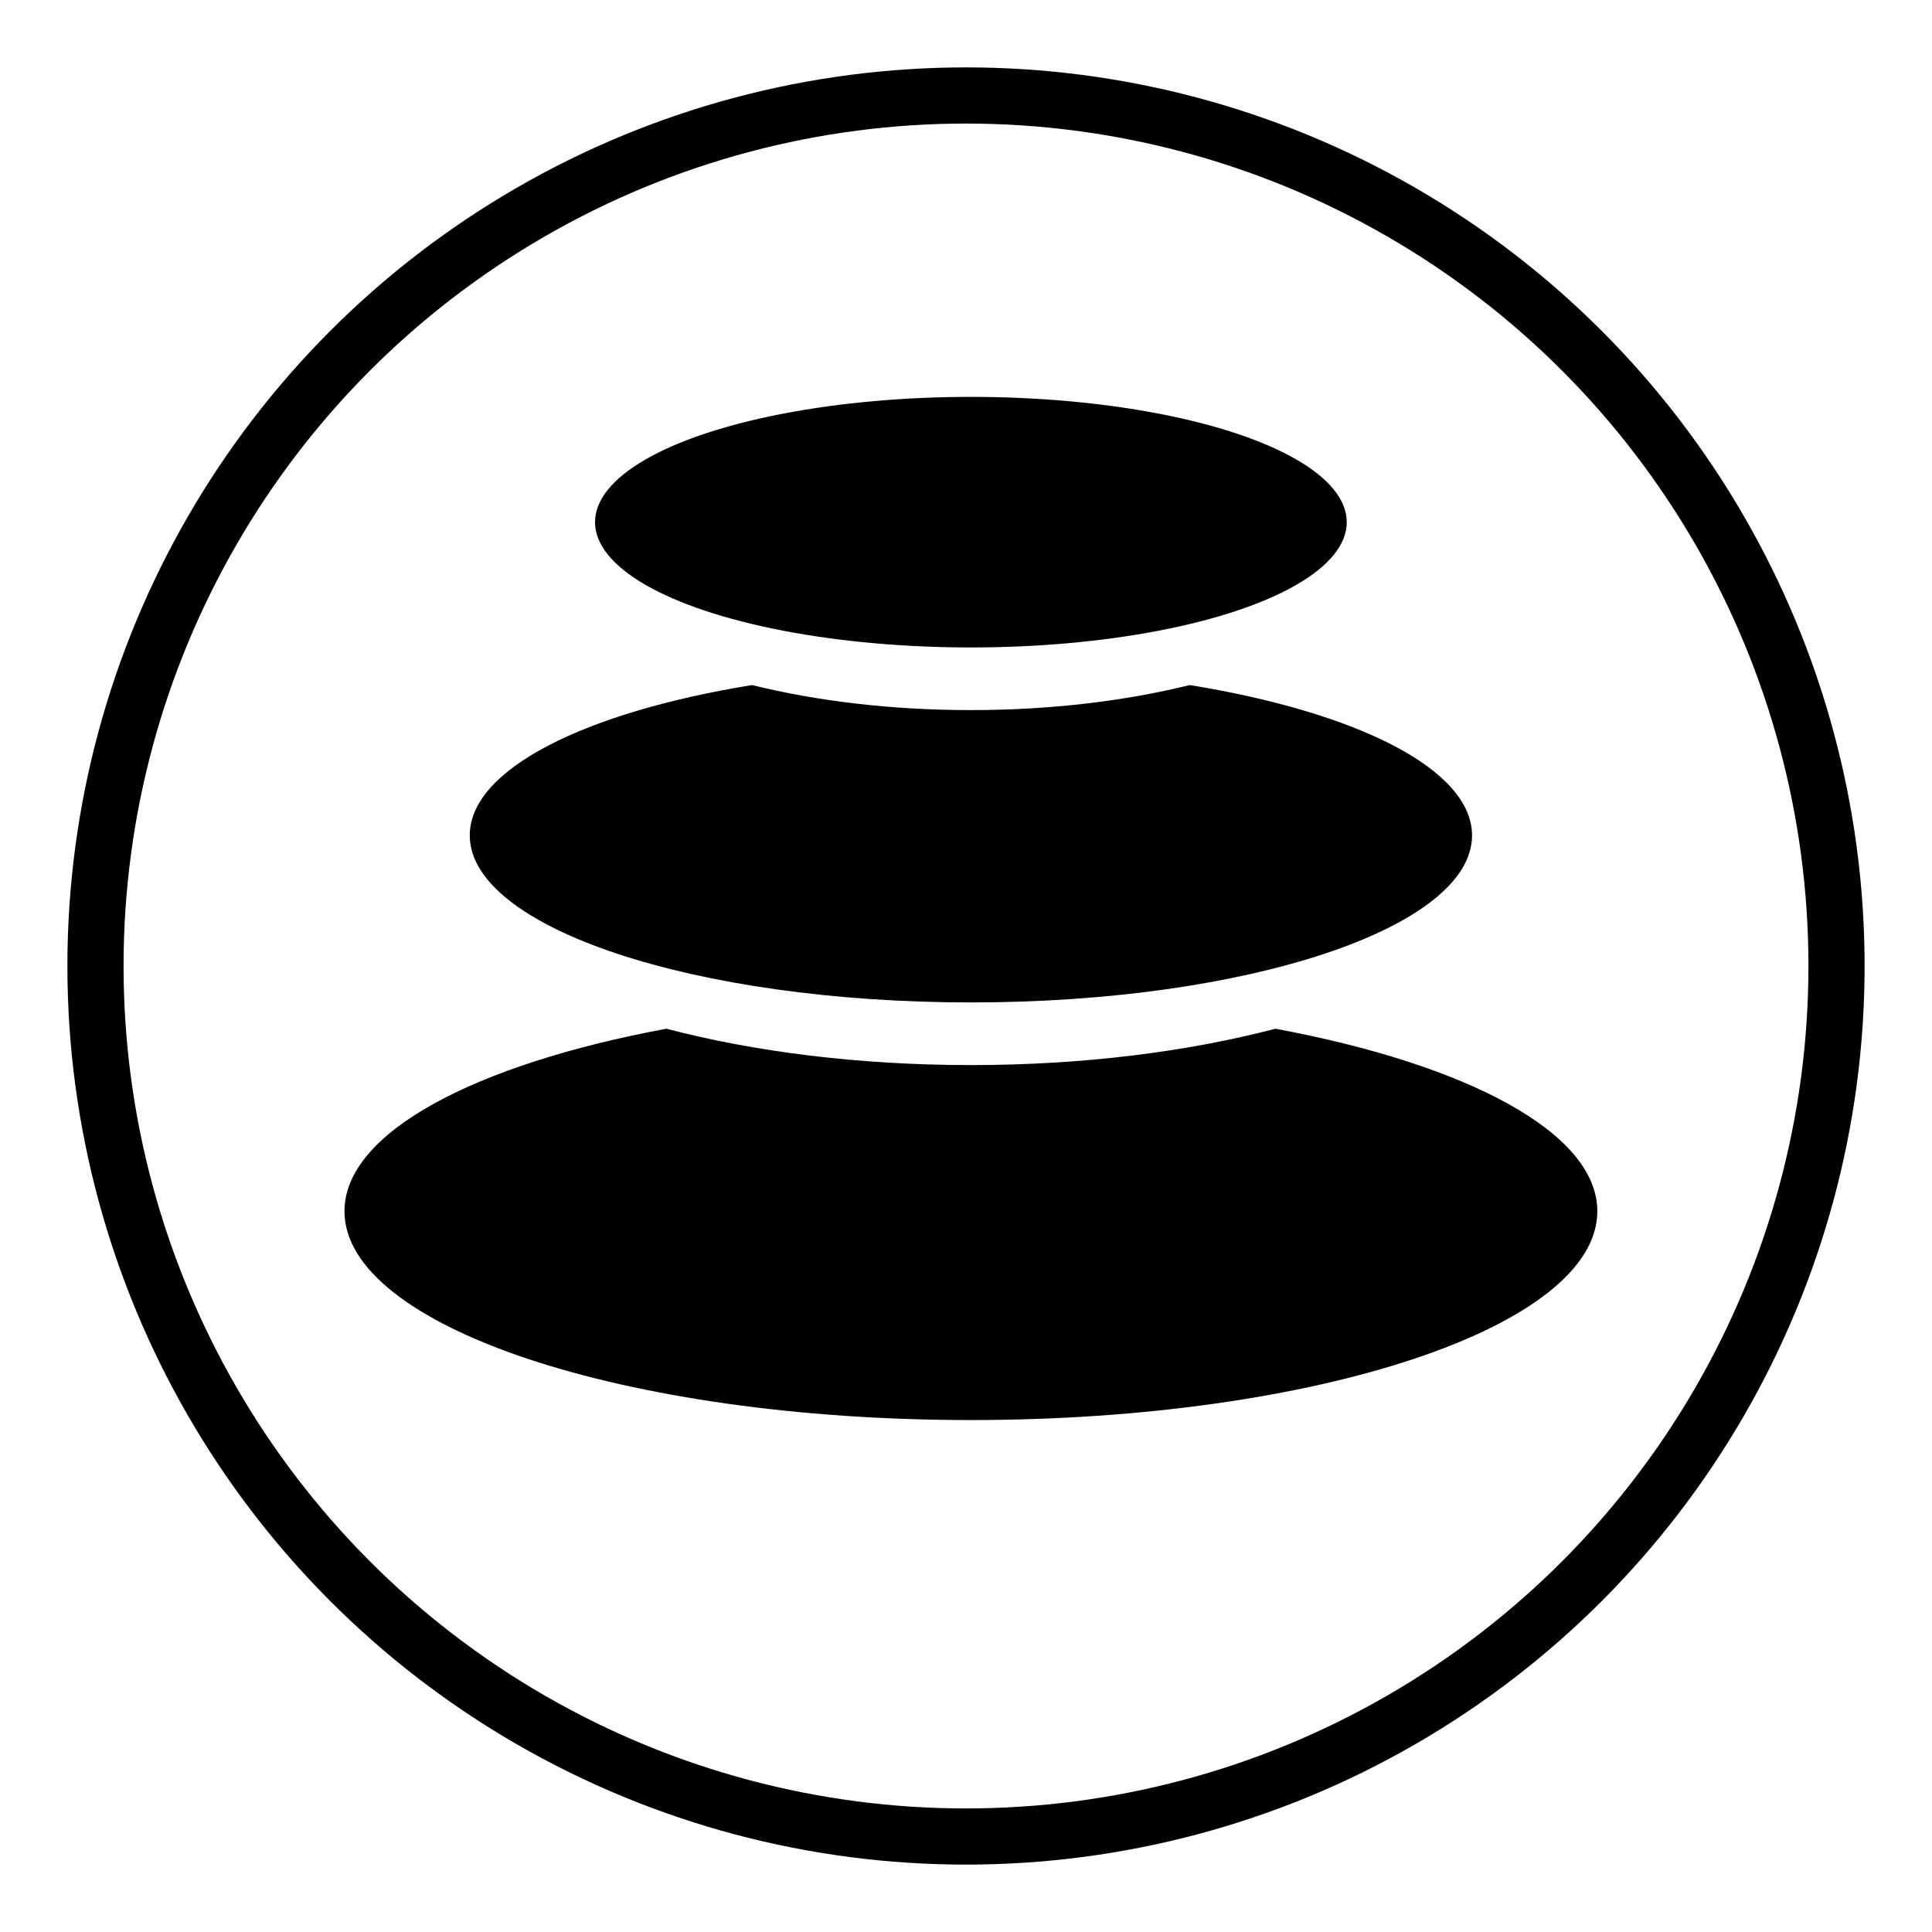 <?xml version="1.0" encoding="UTF-8"?>
<svg width="258px" height="258px" viewBox="0 0 258 258" version="1.1" xmlns="http://www.w3.org/2000/svg" xmlns:xlink="http://www.w3.org/1999/xlink">
    <!-- Generator: Sketch 57.1 (83088) - https://sketch.com -->
    <title>pebbles-thick-circ-pad</title>
    <desc>Created with Sketch.</desc>
    <g id="Spread" stroke="none" stroke-width="1" fill="none" fill-rule="evenodd">
        <g id="pebbles-thick-circ-pad" transform="translate(1, 1)">
            <g id="grid"></g>
            <circle id="Oval" stroke="#000000" stroke-width="7.5" cx="128" cy="128" r="116.25"></circle>
            <g id="pebbles-thick" transform="translate(45, 52)" fill="#000000">
                <g id="pebbles-thinner">
                    <path d="M124.318,84.376 C149.962,89.14 167.308,98.27 167.308,108.75 C167.308,124.15 129.855,136.635 83.654,136.635 C37.453,136.635 0,124.15 0,108.75 C0,98.27 17.346,89.14 42.99,84.376 C54.718,87.449 68.675,89.231 83.654,89.231 C98.623,89.231 112.572,87.451 124.295,84.383 Z" id="peb-bot"></path>
                    <path d="M112.876,38.483 C135.194,42.1 150.577,49.73 150.577,58.558 C150.577,70.878 120.614,80.865 83.654,80.865 C46.693,80.865 16.731,70.878 16.731,58.558 C16.731,49.73 32.113,42.1 54.431,38.483 C63.032,40.61 73.011,41.827 83.654,41.827 C94.003,41.827 103.725,40.676 112.161,38.657 Z" id="peb-med"></path>
                    <g id="peb-top" transform="translate(33.462, 0)">
                        <ellipse id="peb-sm" cx="50.192" cy="16.731" rx="50.192" ry="16.731"></ellipse>
                    </g>
                </g>
            </g>
        </g>
    </g>
</svg>